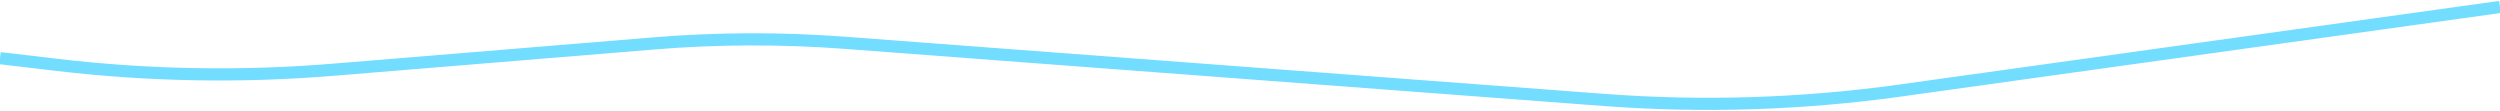 <svg width="1440" height="64" viewBox="0 0 1440 64" fill="none" xmlns="http://www.w3.org/2000/svg">
<path d="M0 33.5L32.916 37.374C85.689 43.586 138.951 44.524 191.91 40.175L376.601 25.008C413.144 22.007 449.866 21.882 486.429 24.634L923.937 57.563C980.787 61.842 1037.93 60.032 1094.4 52.163L1440 4" stroke="#72DDFF" stroke-width="7"/>
</svg>
